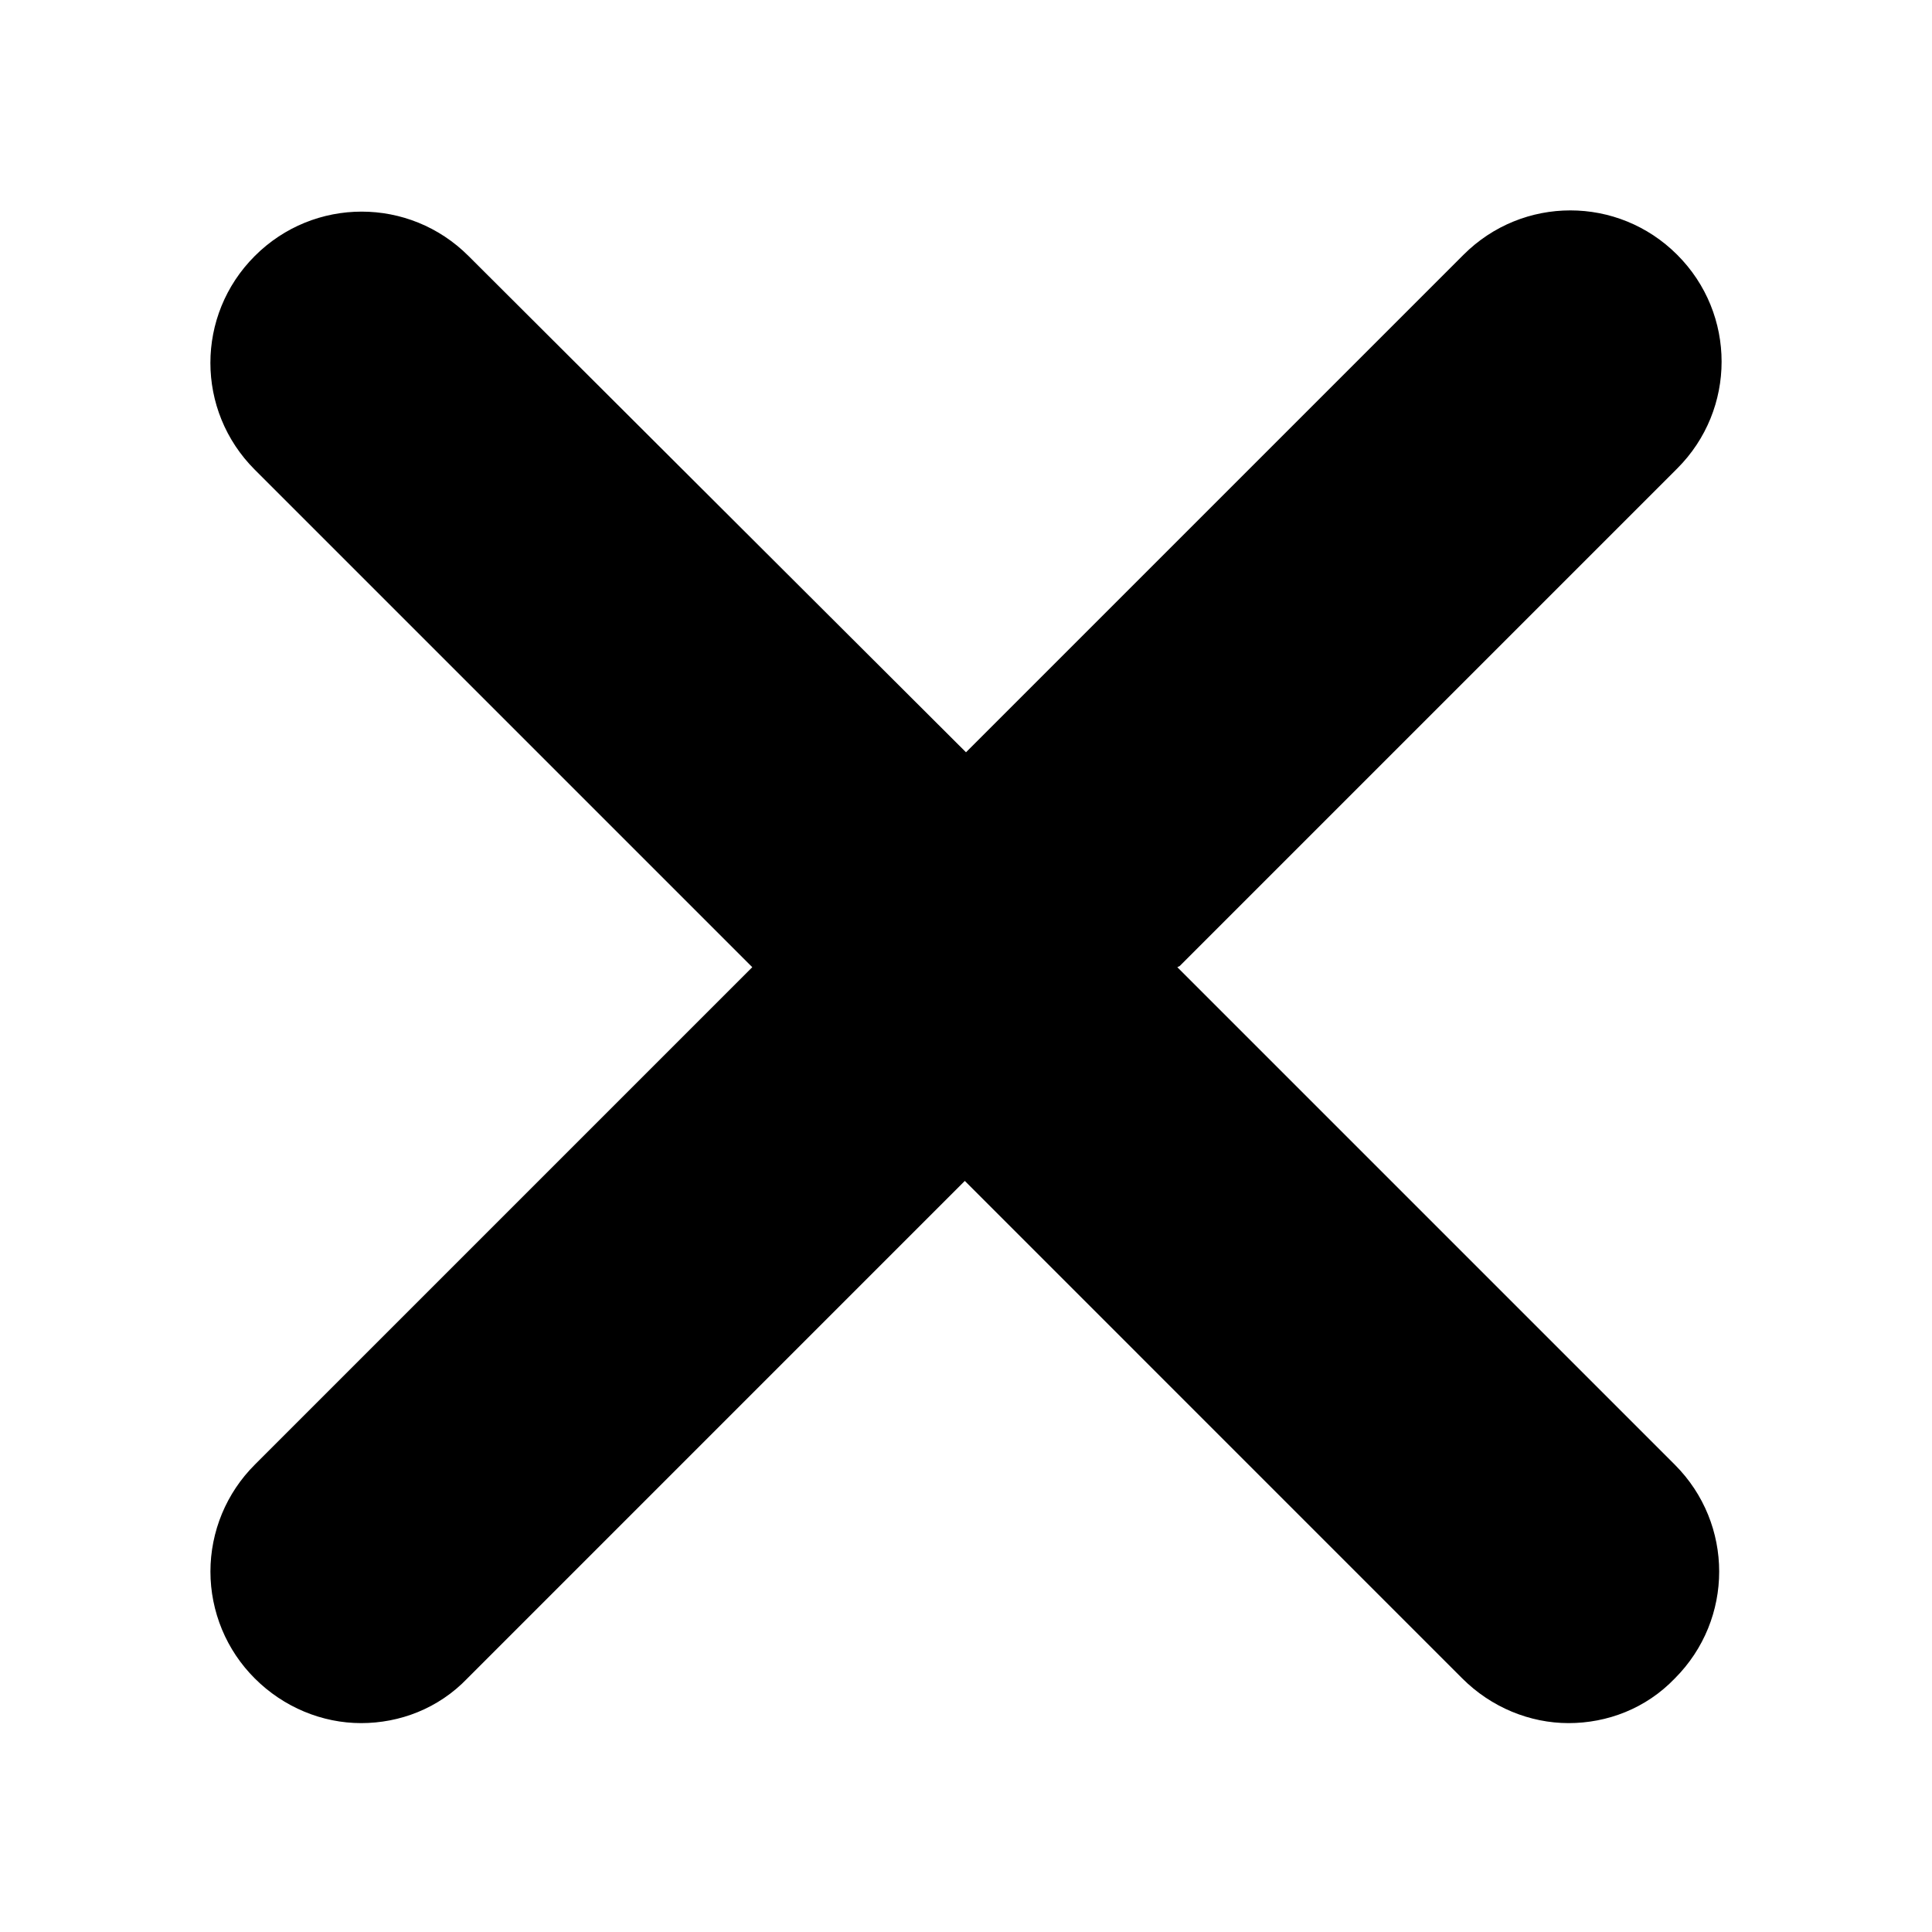 <svg width="50" height="50" viewBox="0 0 50 50" fill="none" xmlns="http://www.w3.org/2000/svg">
<path d="M30.531 25L43.406 12.125C44.938 10.594 44.938 8.125 43.406 6.594C41.875 5.062 39.406 5.062 37.875 6.594L25 19.469L12.125 6.625C10.594 5.094 8.125 5.094 6.594 6.625C5.062 8.156 5.062 10.625 6.594 12.156L19.469 25.031L6.594 37.906C6.23 38.269 5.941 38.7 5.744 39.175C5.548 39.649 5.446 40.158 5.446 40.672C5.446 41.186 5.548 41.694 5.744 42.169C5.941 42.644 6.23 43.075 6.594 43.438C7.344 44.188 8.344 44.594 9.344 44.594C10.344 44.594 11.344 44.219 12.094 43.438L24.969 30.562L37.844 43.438C38.594 44.188 39.594 44.594 40.594 44.594C41.594 44.594 42.594 44.219 43.344 43.438C44.875 41.906 44.875 39.438 43.344 37.906L30.469 25.031L30.531 25Z" fill="black"/>
</svg>
